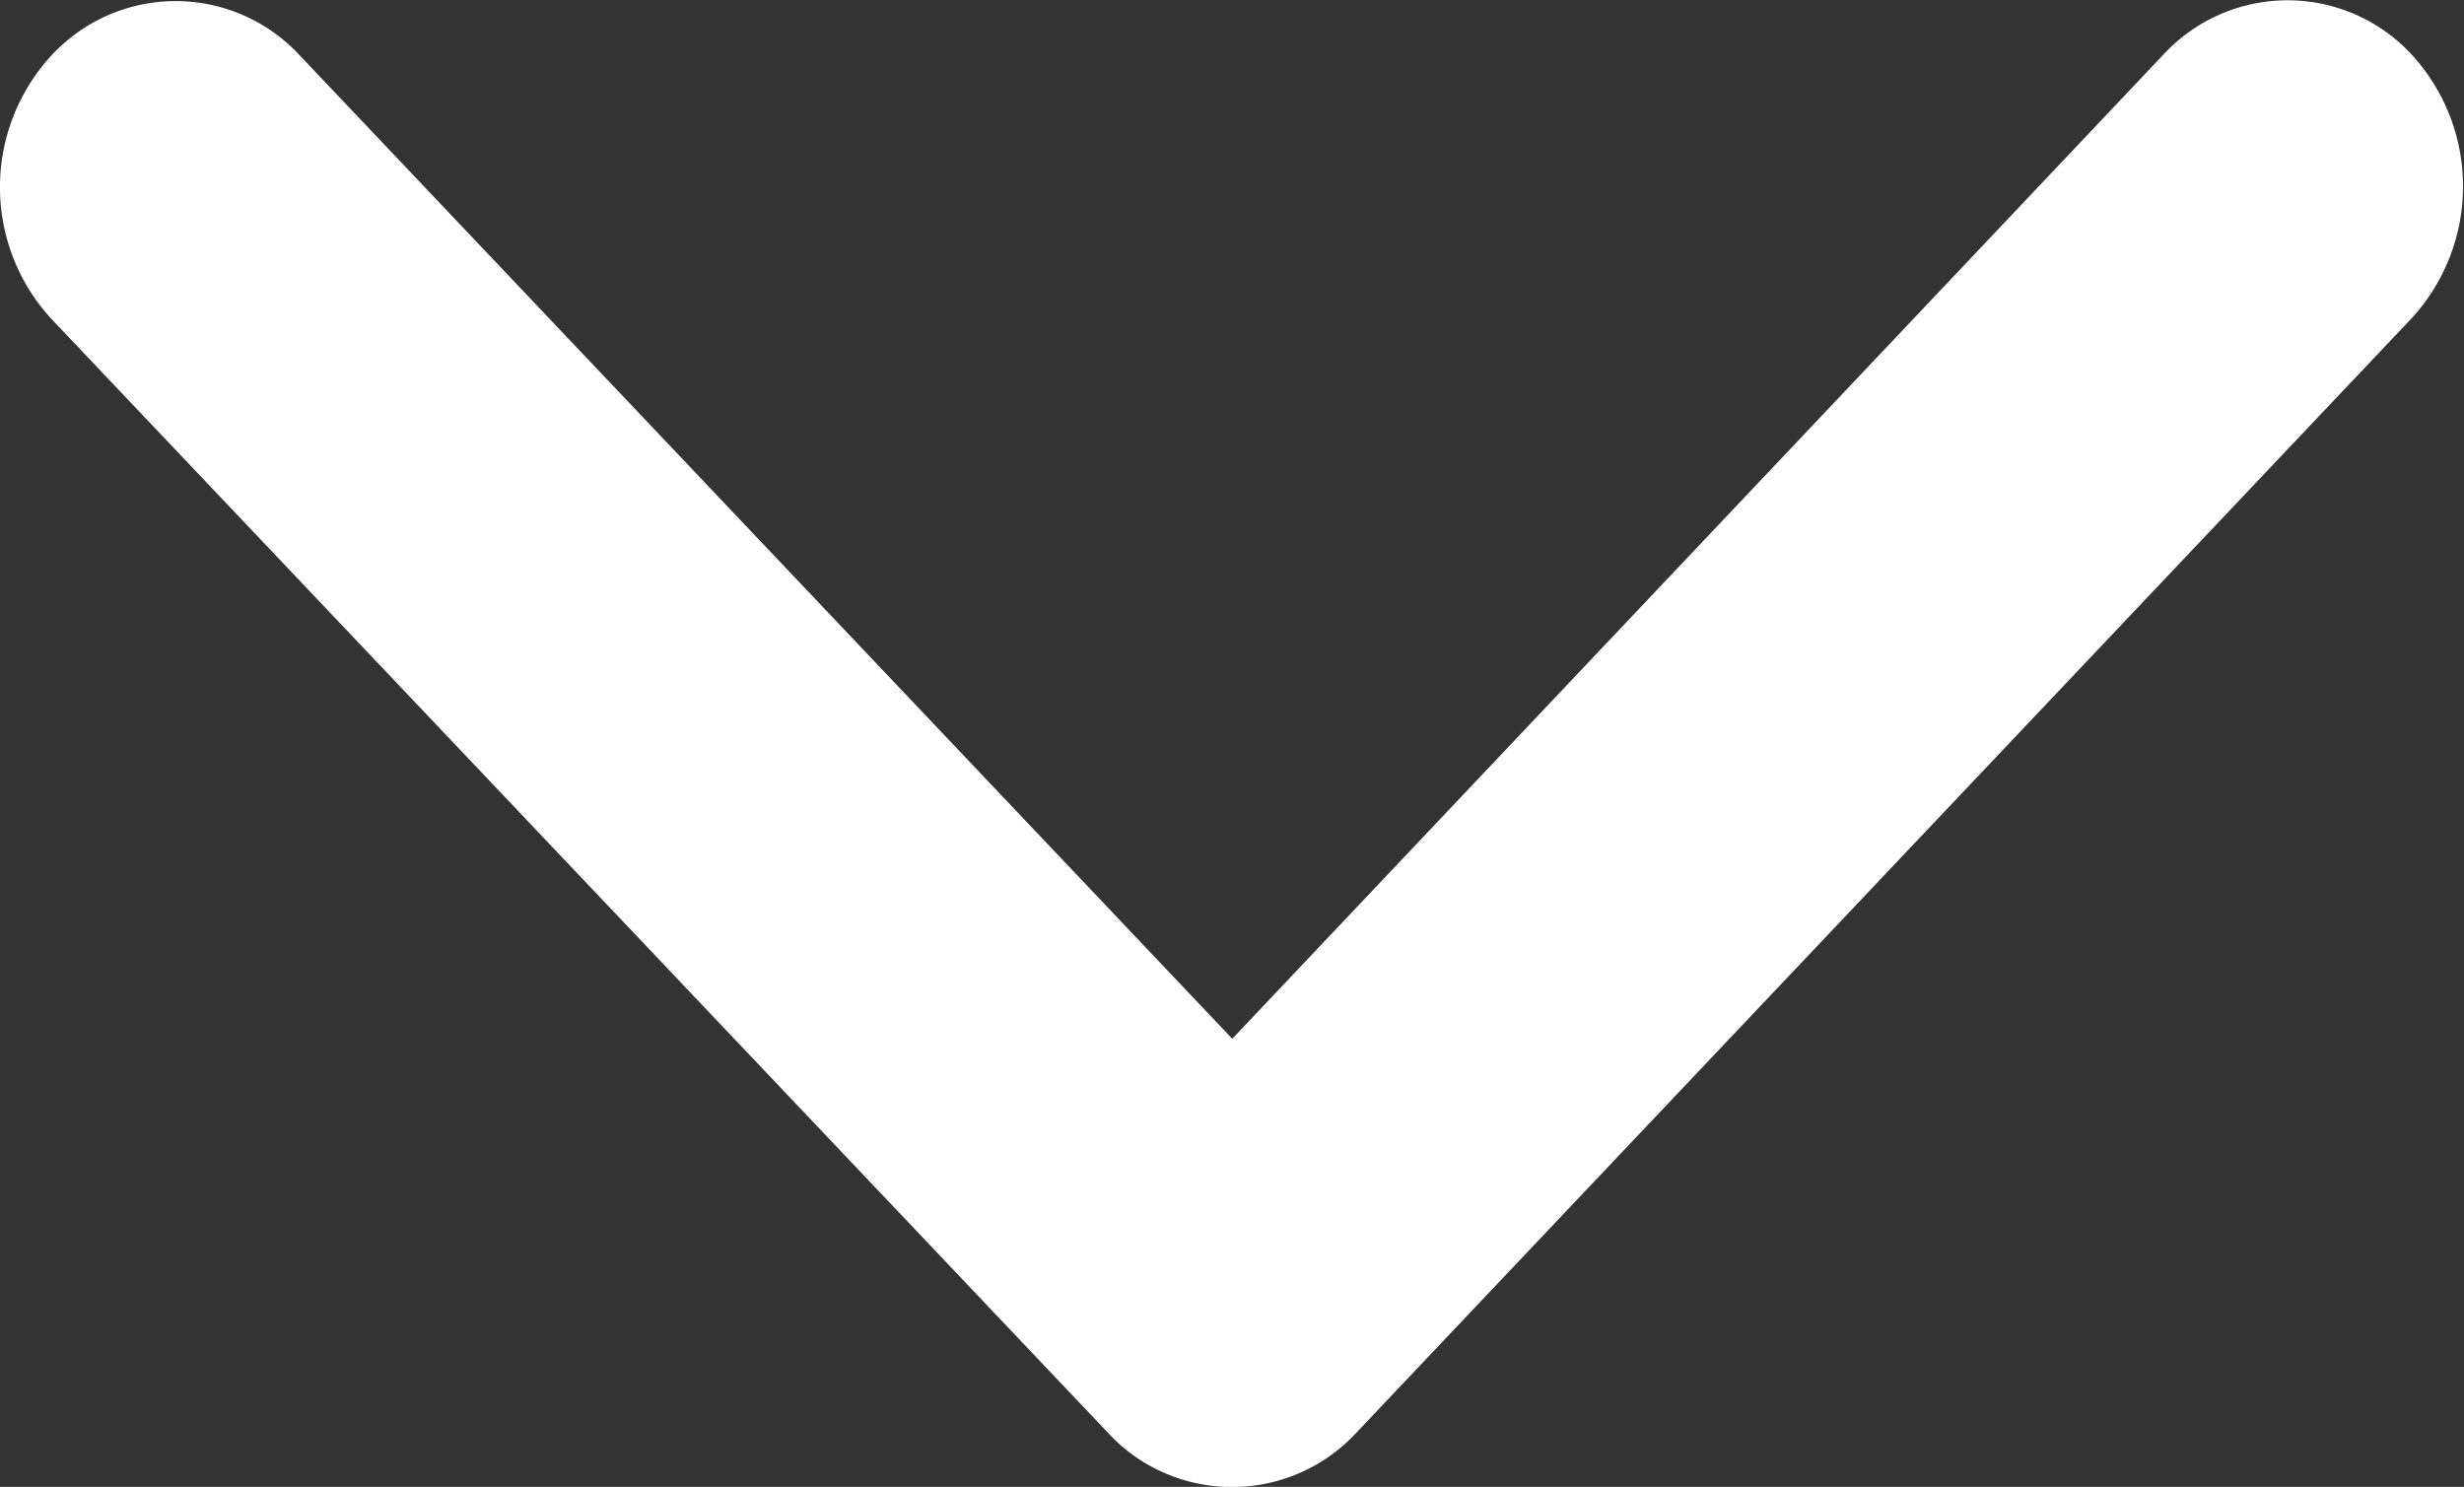 <svg xmlns="http://www.w3.org/2000/svg" width="9.126" height="5.508" viewBox="0 0 9.126 5.508">
  <rect x="0" y="0" width="9.126" height="5.508" fill="#333333" stroke="none"/>
  <path id="Icon_ionic-ios-arrow-down" data-name="Icon ionic-ios-arrow-down" d="M10.752,15.094,14.2,11.449a.626.626,0,0,1,.921,0,.722.722,0,0,1,0,.975l-3.91,4.13a.627.627,0,0,1-.9.02L6.378,12.427a.72.72,0,0,1,0-.975.626.626,0,0,1,.921,0Z" transform="translate(-6.188 -11.246)" fill="#fff"/>
</svg>
